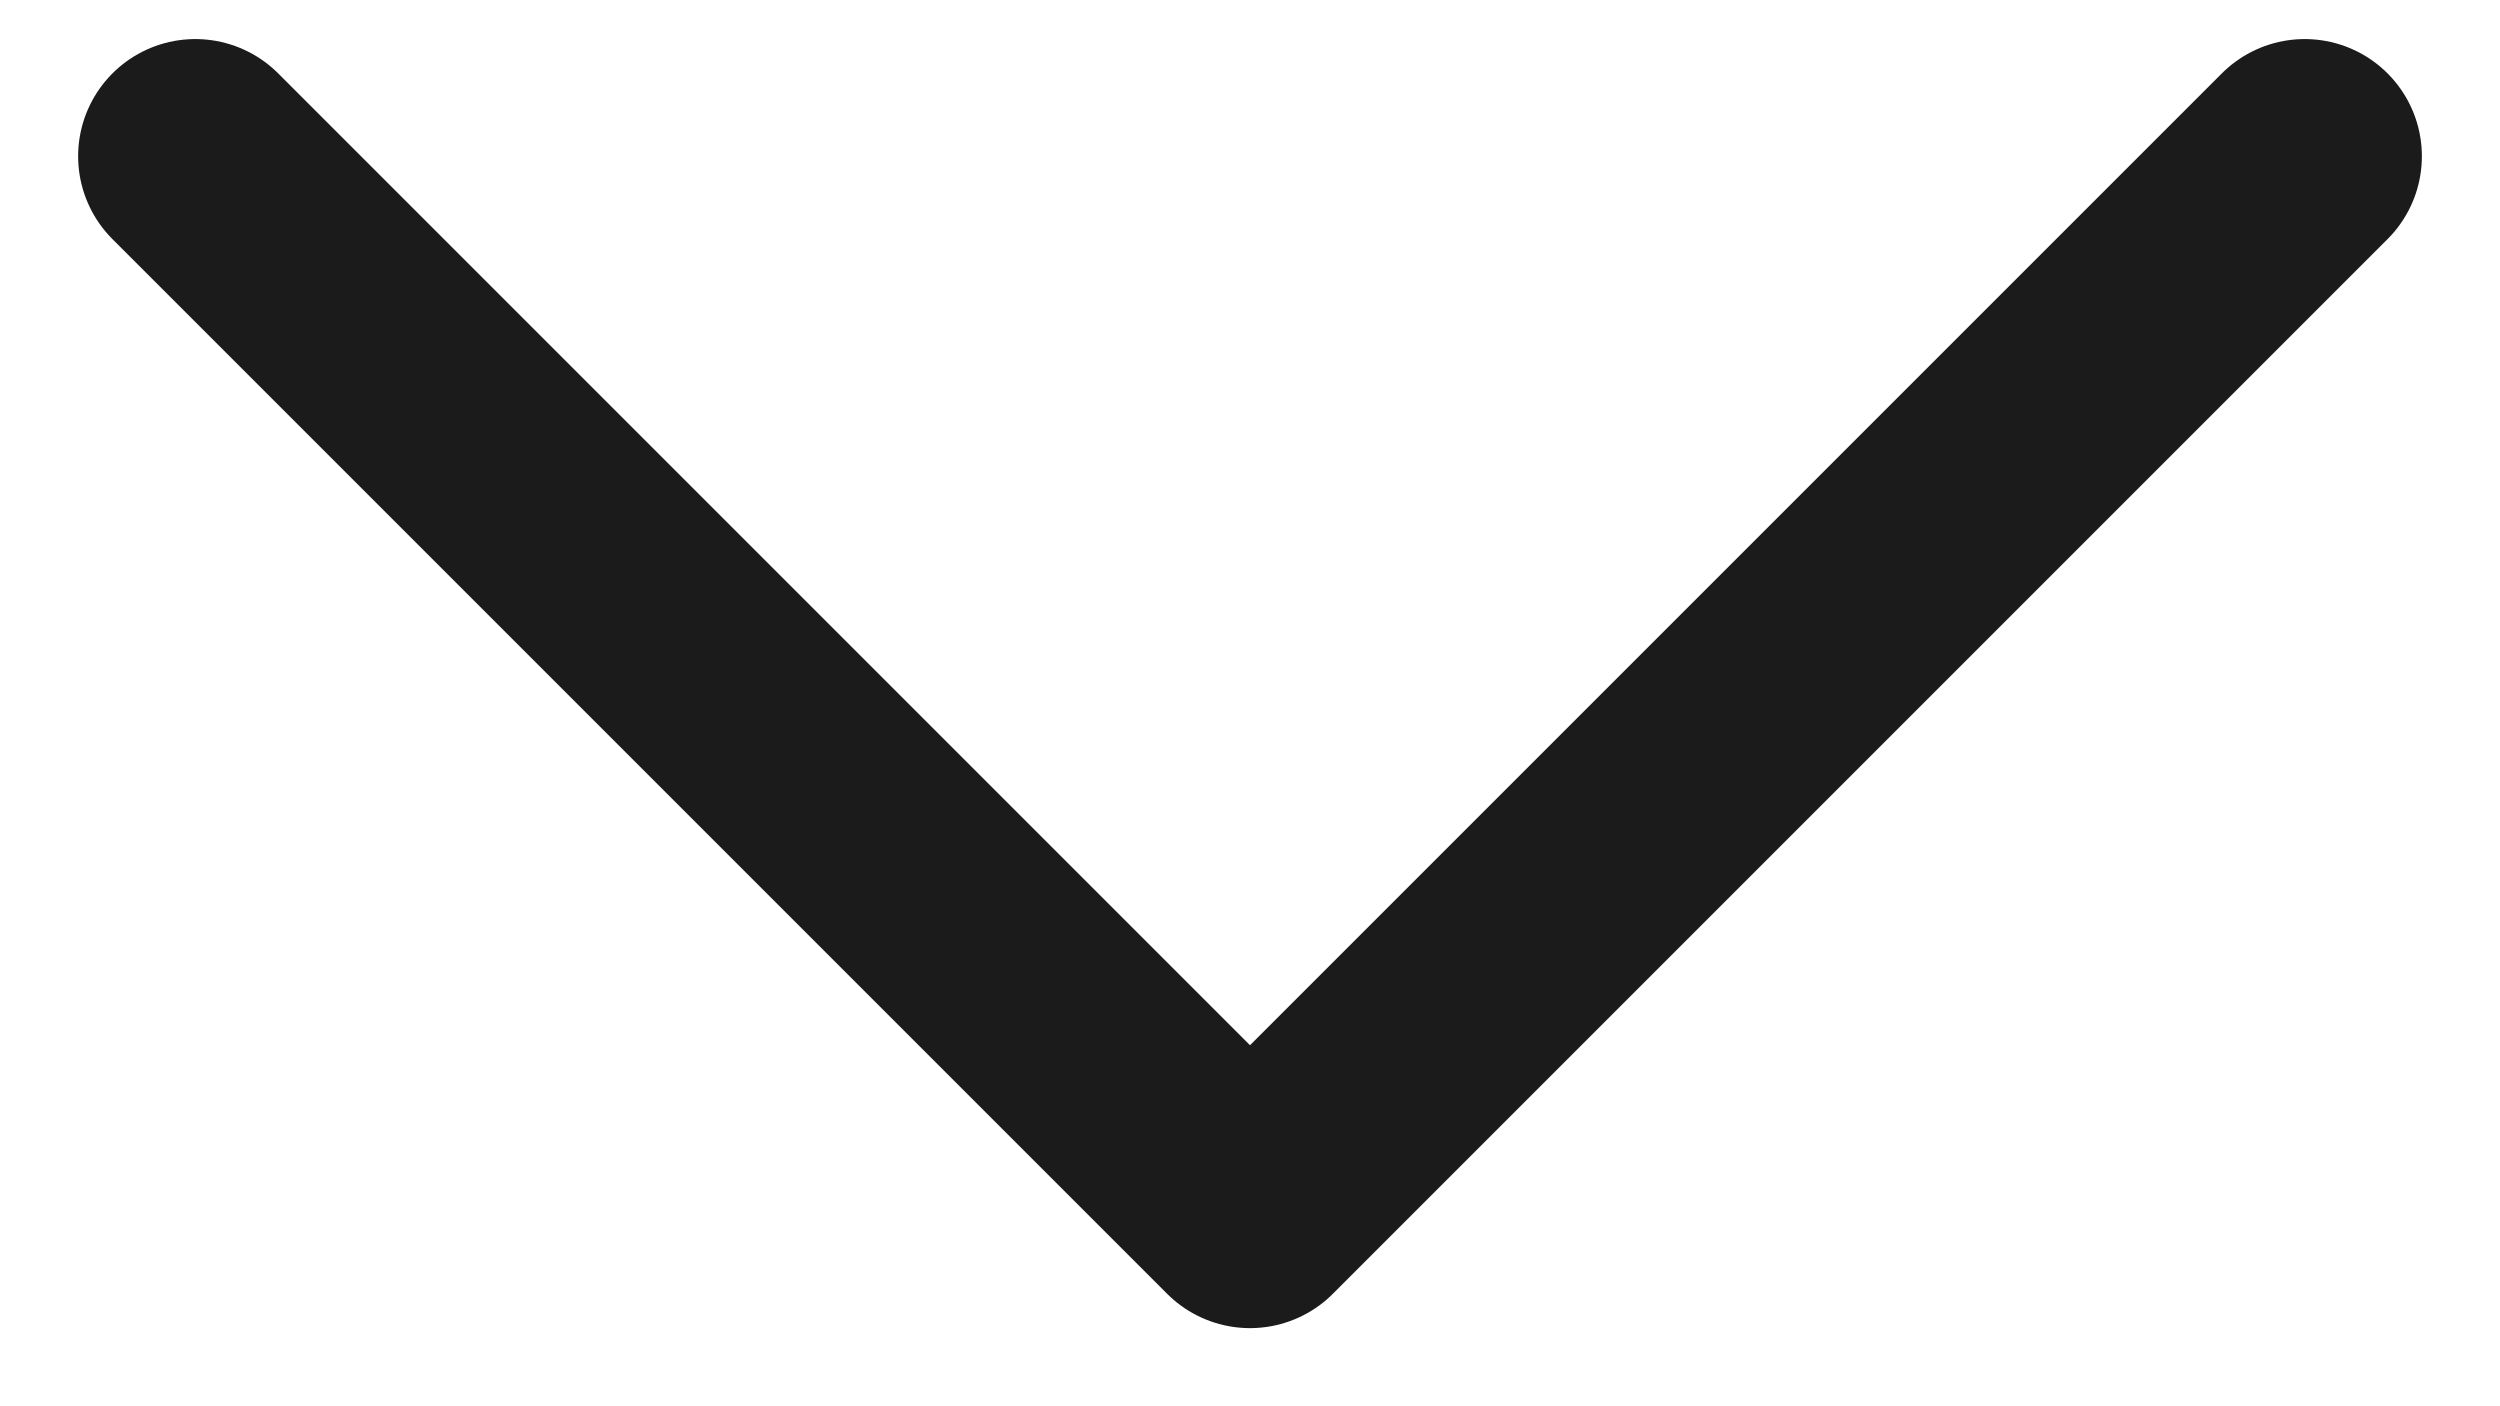 <svg width="16" height="9" viewBox="0 0 16 9" fill="none" xmlns="http://www.w3.org/2000/svg">
<path d="M1.25 1L8 7.75L14.75 1" stroke="#1B1B1B" stroke-width="1.5" stroke-linecap="round" stroke-linejoin="round"/>
</svg>
